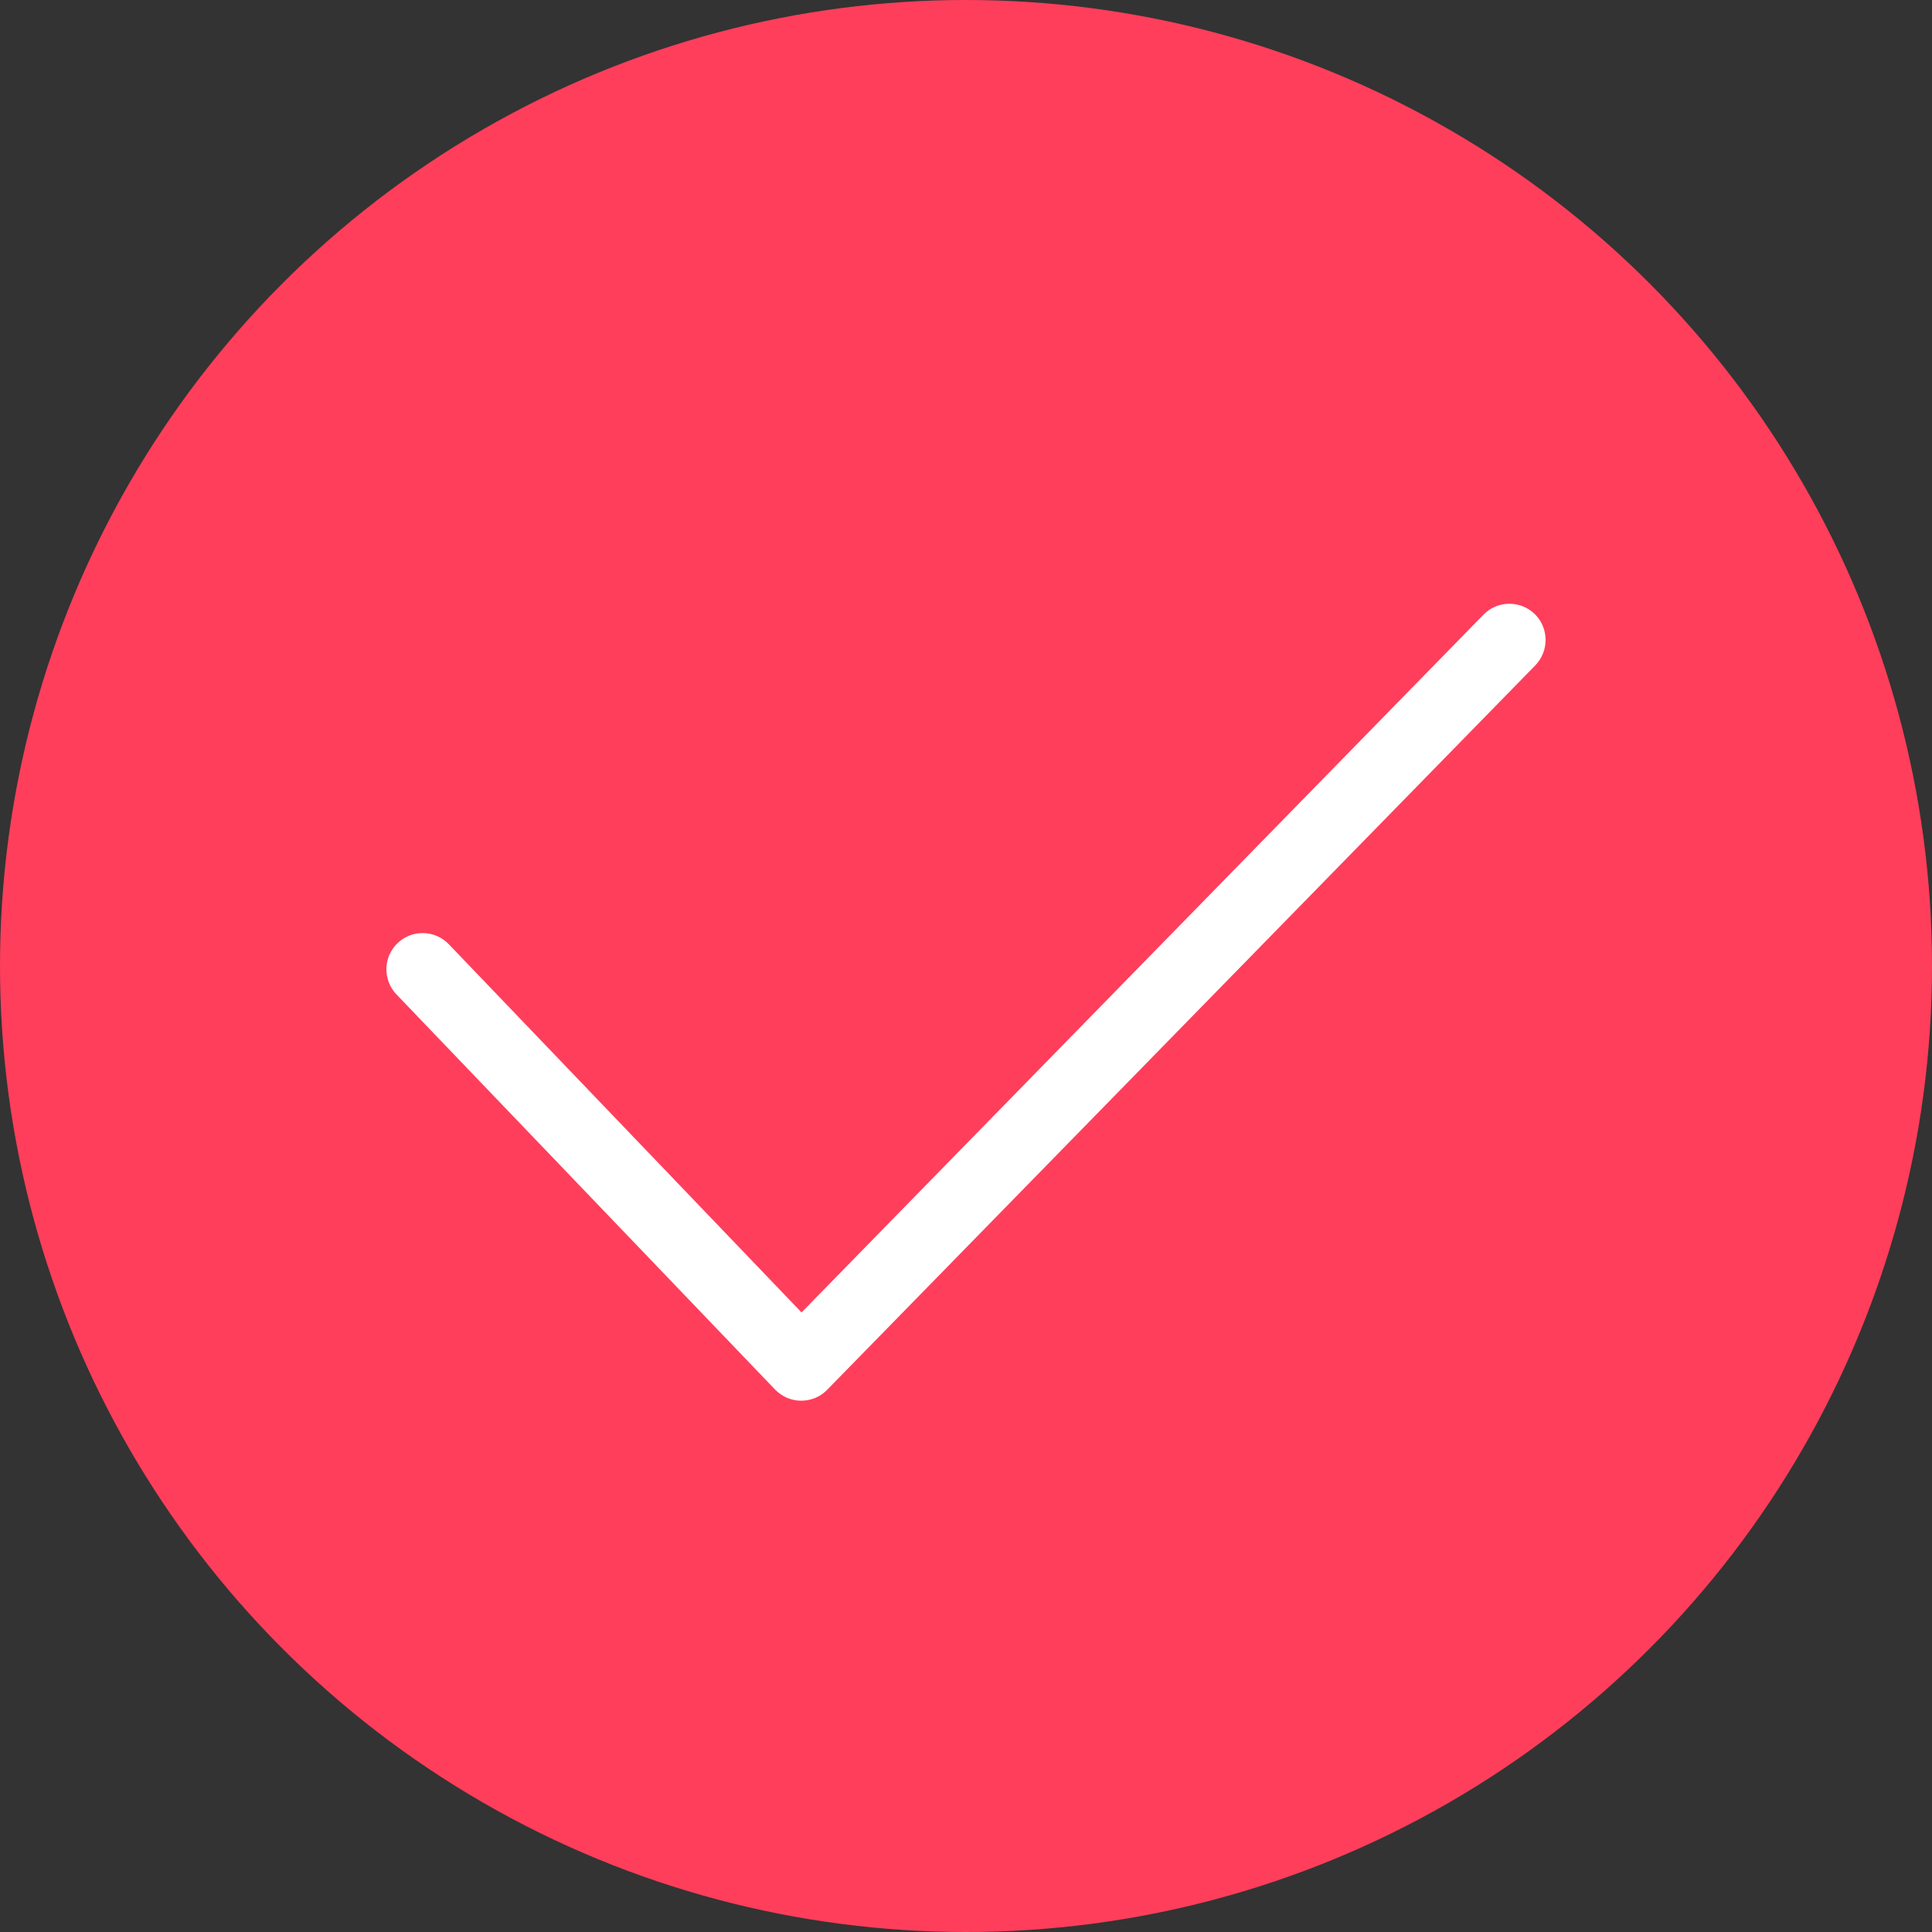 <svg width="16" height="16" viewBox="0 0 16 16" fill="none" xmlns="http://www.w3.org/2000/svg">
<rect x="0" y="0" width="16" height="16" fill="#333333" stroke="none"/>
<circle cx="8" cy="8" r="8" fill="#FF3E5B"/>
<path fill-rule="evenodd" clip-rule="evenodd" d="M12.71 5.085C12.828 5.201 12.83 5.391 12.715 5.51L6.85 11.51C6.794 11.568 6.716 11.6 6.634 11.6C6.553 11.6 6.475 11.566 6.419 11.508L3.283 8.235C3.169 8.115 3.173 7.925 3.292 7.811C3.412 7.696 3.602 7.7 3.717 7.82L6.638 10.869L12.286 5.09C12.401 4.972 12.591 4.97 12.71 5.085Z" fill="white"/>
</svg>
